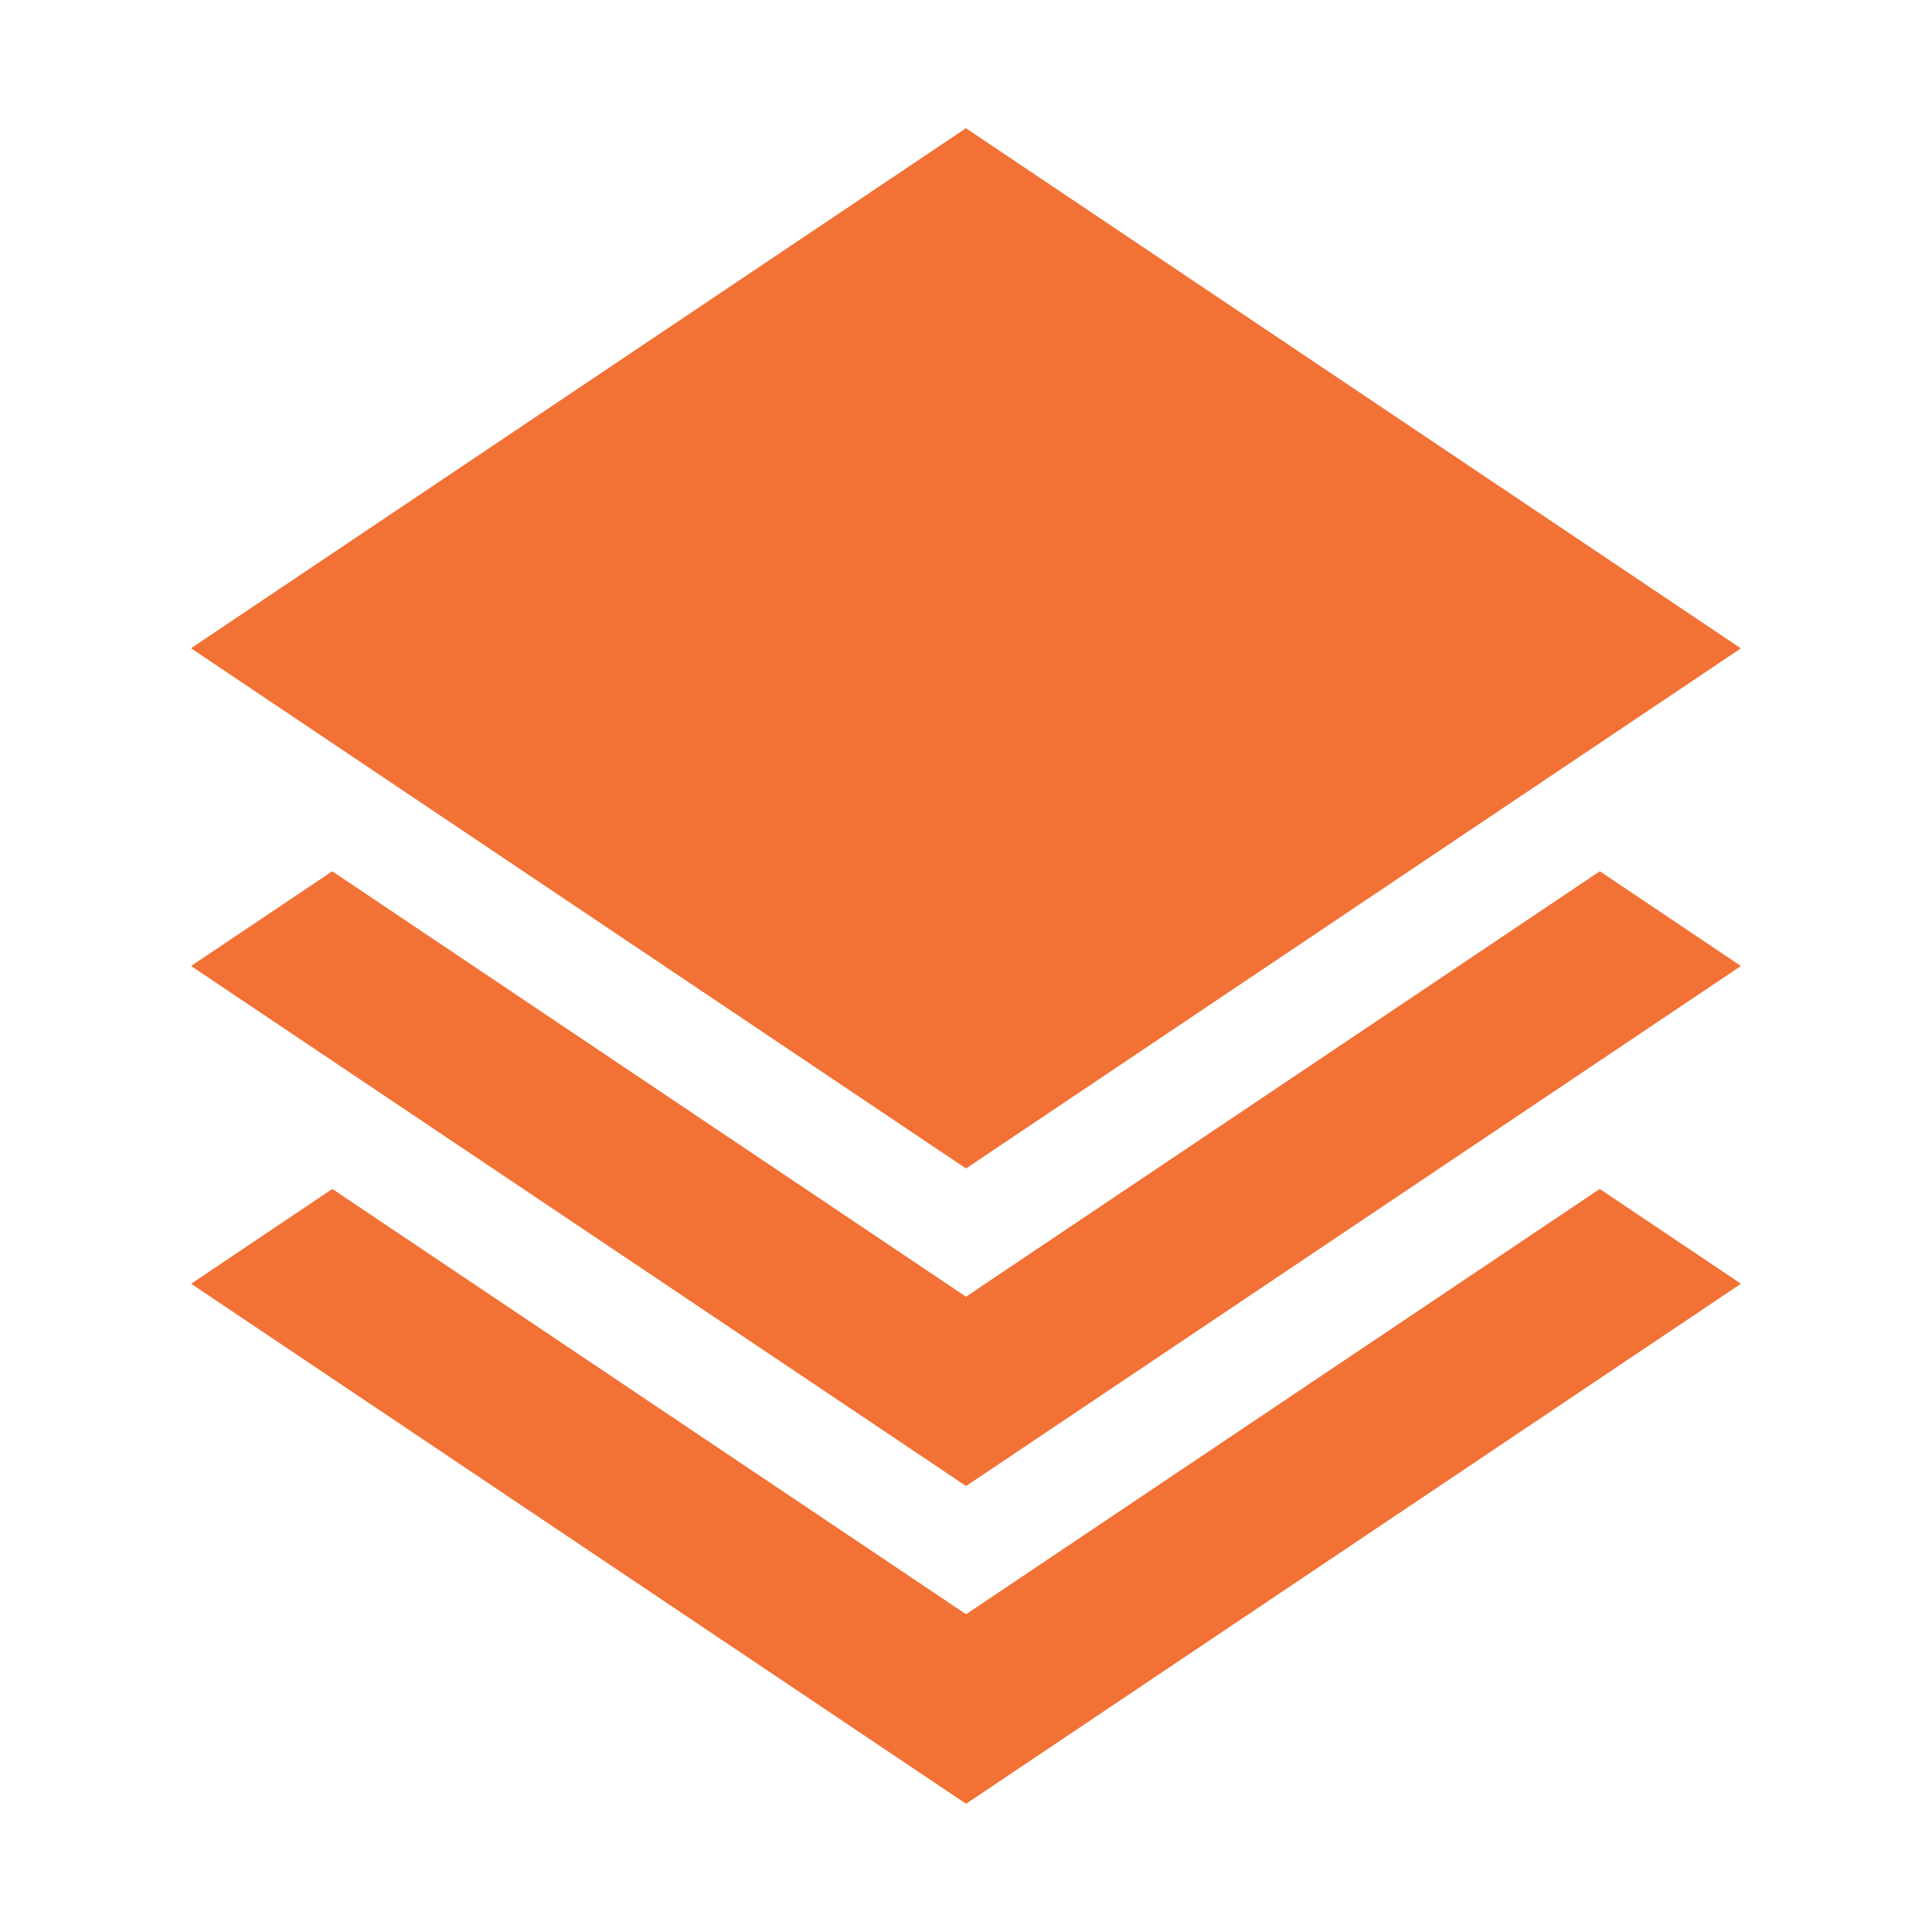 <svg version="1.0" xmlns="http://www.w3.org/2000/svg" xmlns:xlink="http://www.w3.org/1999/xlink" x="0px" y="0px"
	 width="30px" height="30px" viewBox="0 0 30 30" enable-background="new 0 0 30 30" xml:space="preserve">
<polygon fill="#f27134" points="5.16,18.462 2.968,19.934 15.001,28.009 27.033,19.934 24.841,18.462 15.001,25.066 "/>
<polygon fill="#f27134" points="15,20.135 5.159,13.529 2.967,15 15.001,23.075 27.033,15 24.842,13.529 "/>
<polygon fill="#f27134" points="15,18.144 27.032,10.068 14.999,1.991 2.966,10.066 "/>
</svg>
